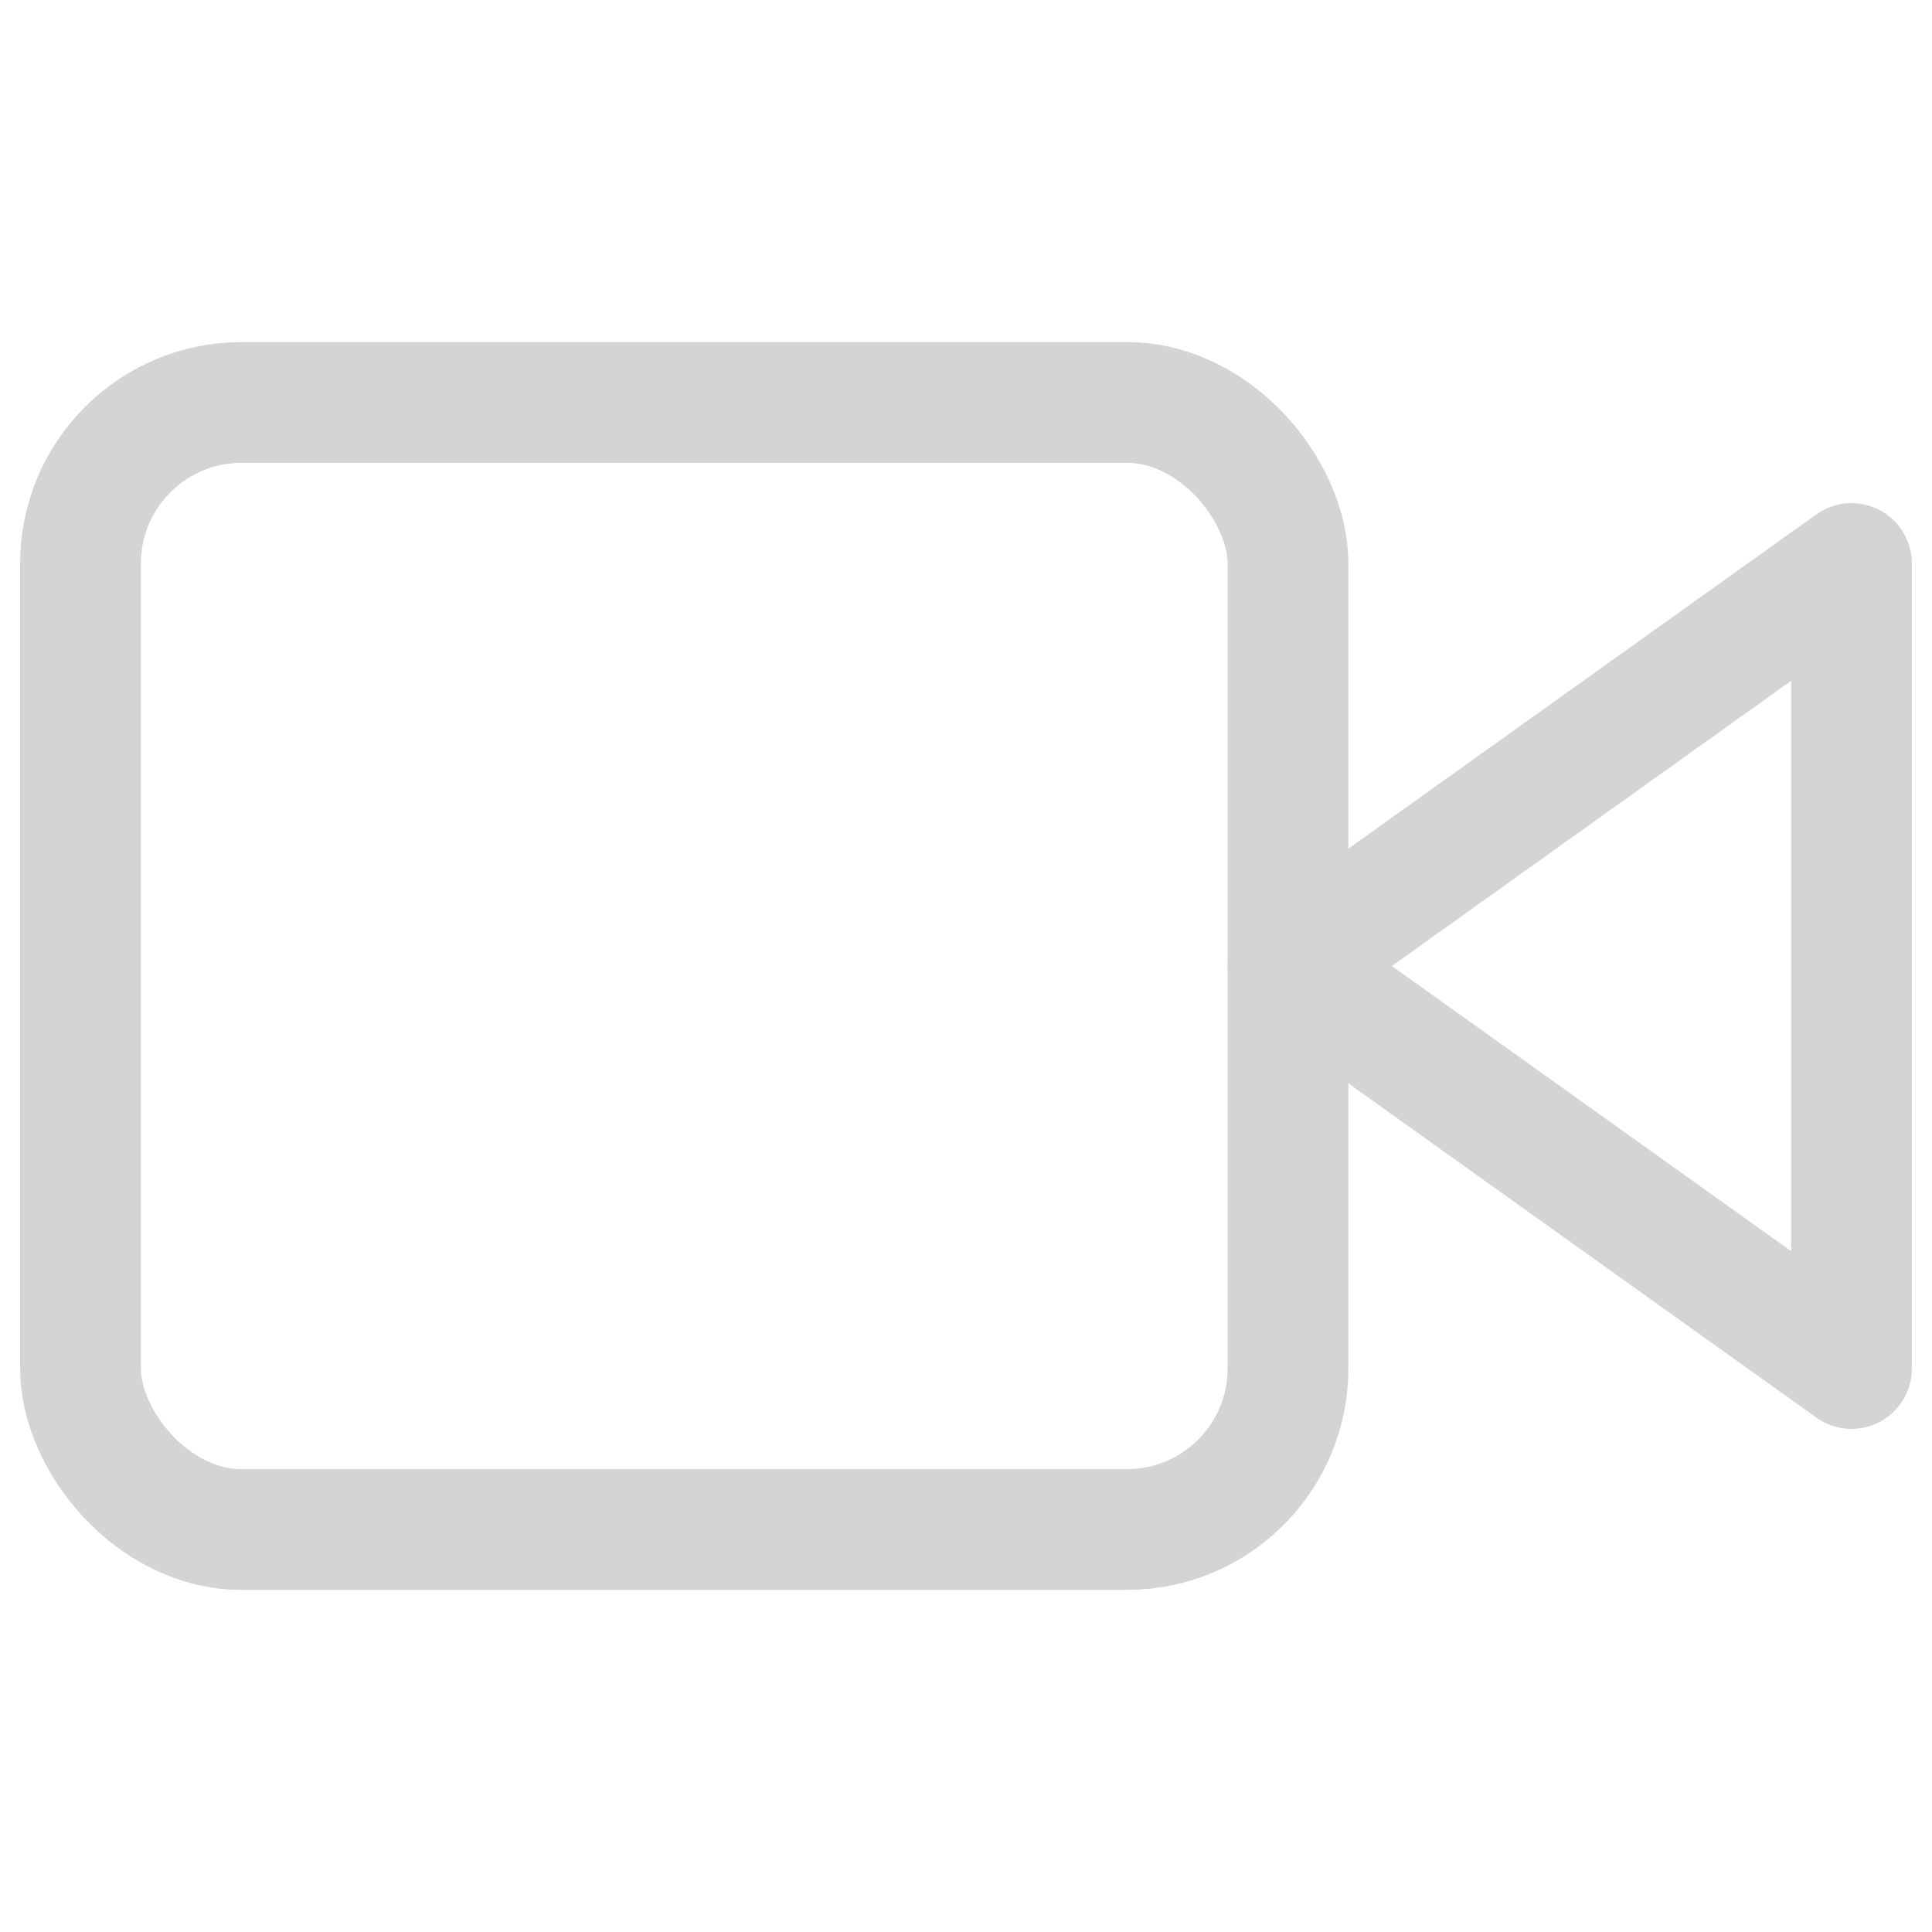 <svg xmlns="http://www.w3.org/2000/svg" width="76" height="76" viewBox="0 0 24 24" fill="none" stroke="#d4d4d4" stroke-width="1.5" stroke-linecap="round" stroke-linejoin="round" class="feather feather-video"><polygon points="23 7 16 12 23 17 23 7"></polygon><rect x="1" y="5" width="15" height="14" rx="2" ry="2"></rect></svg>
